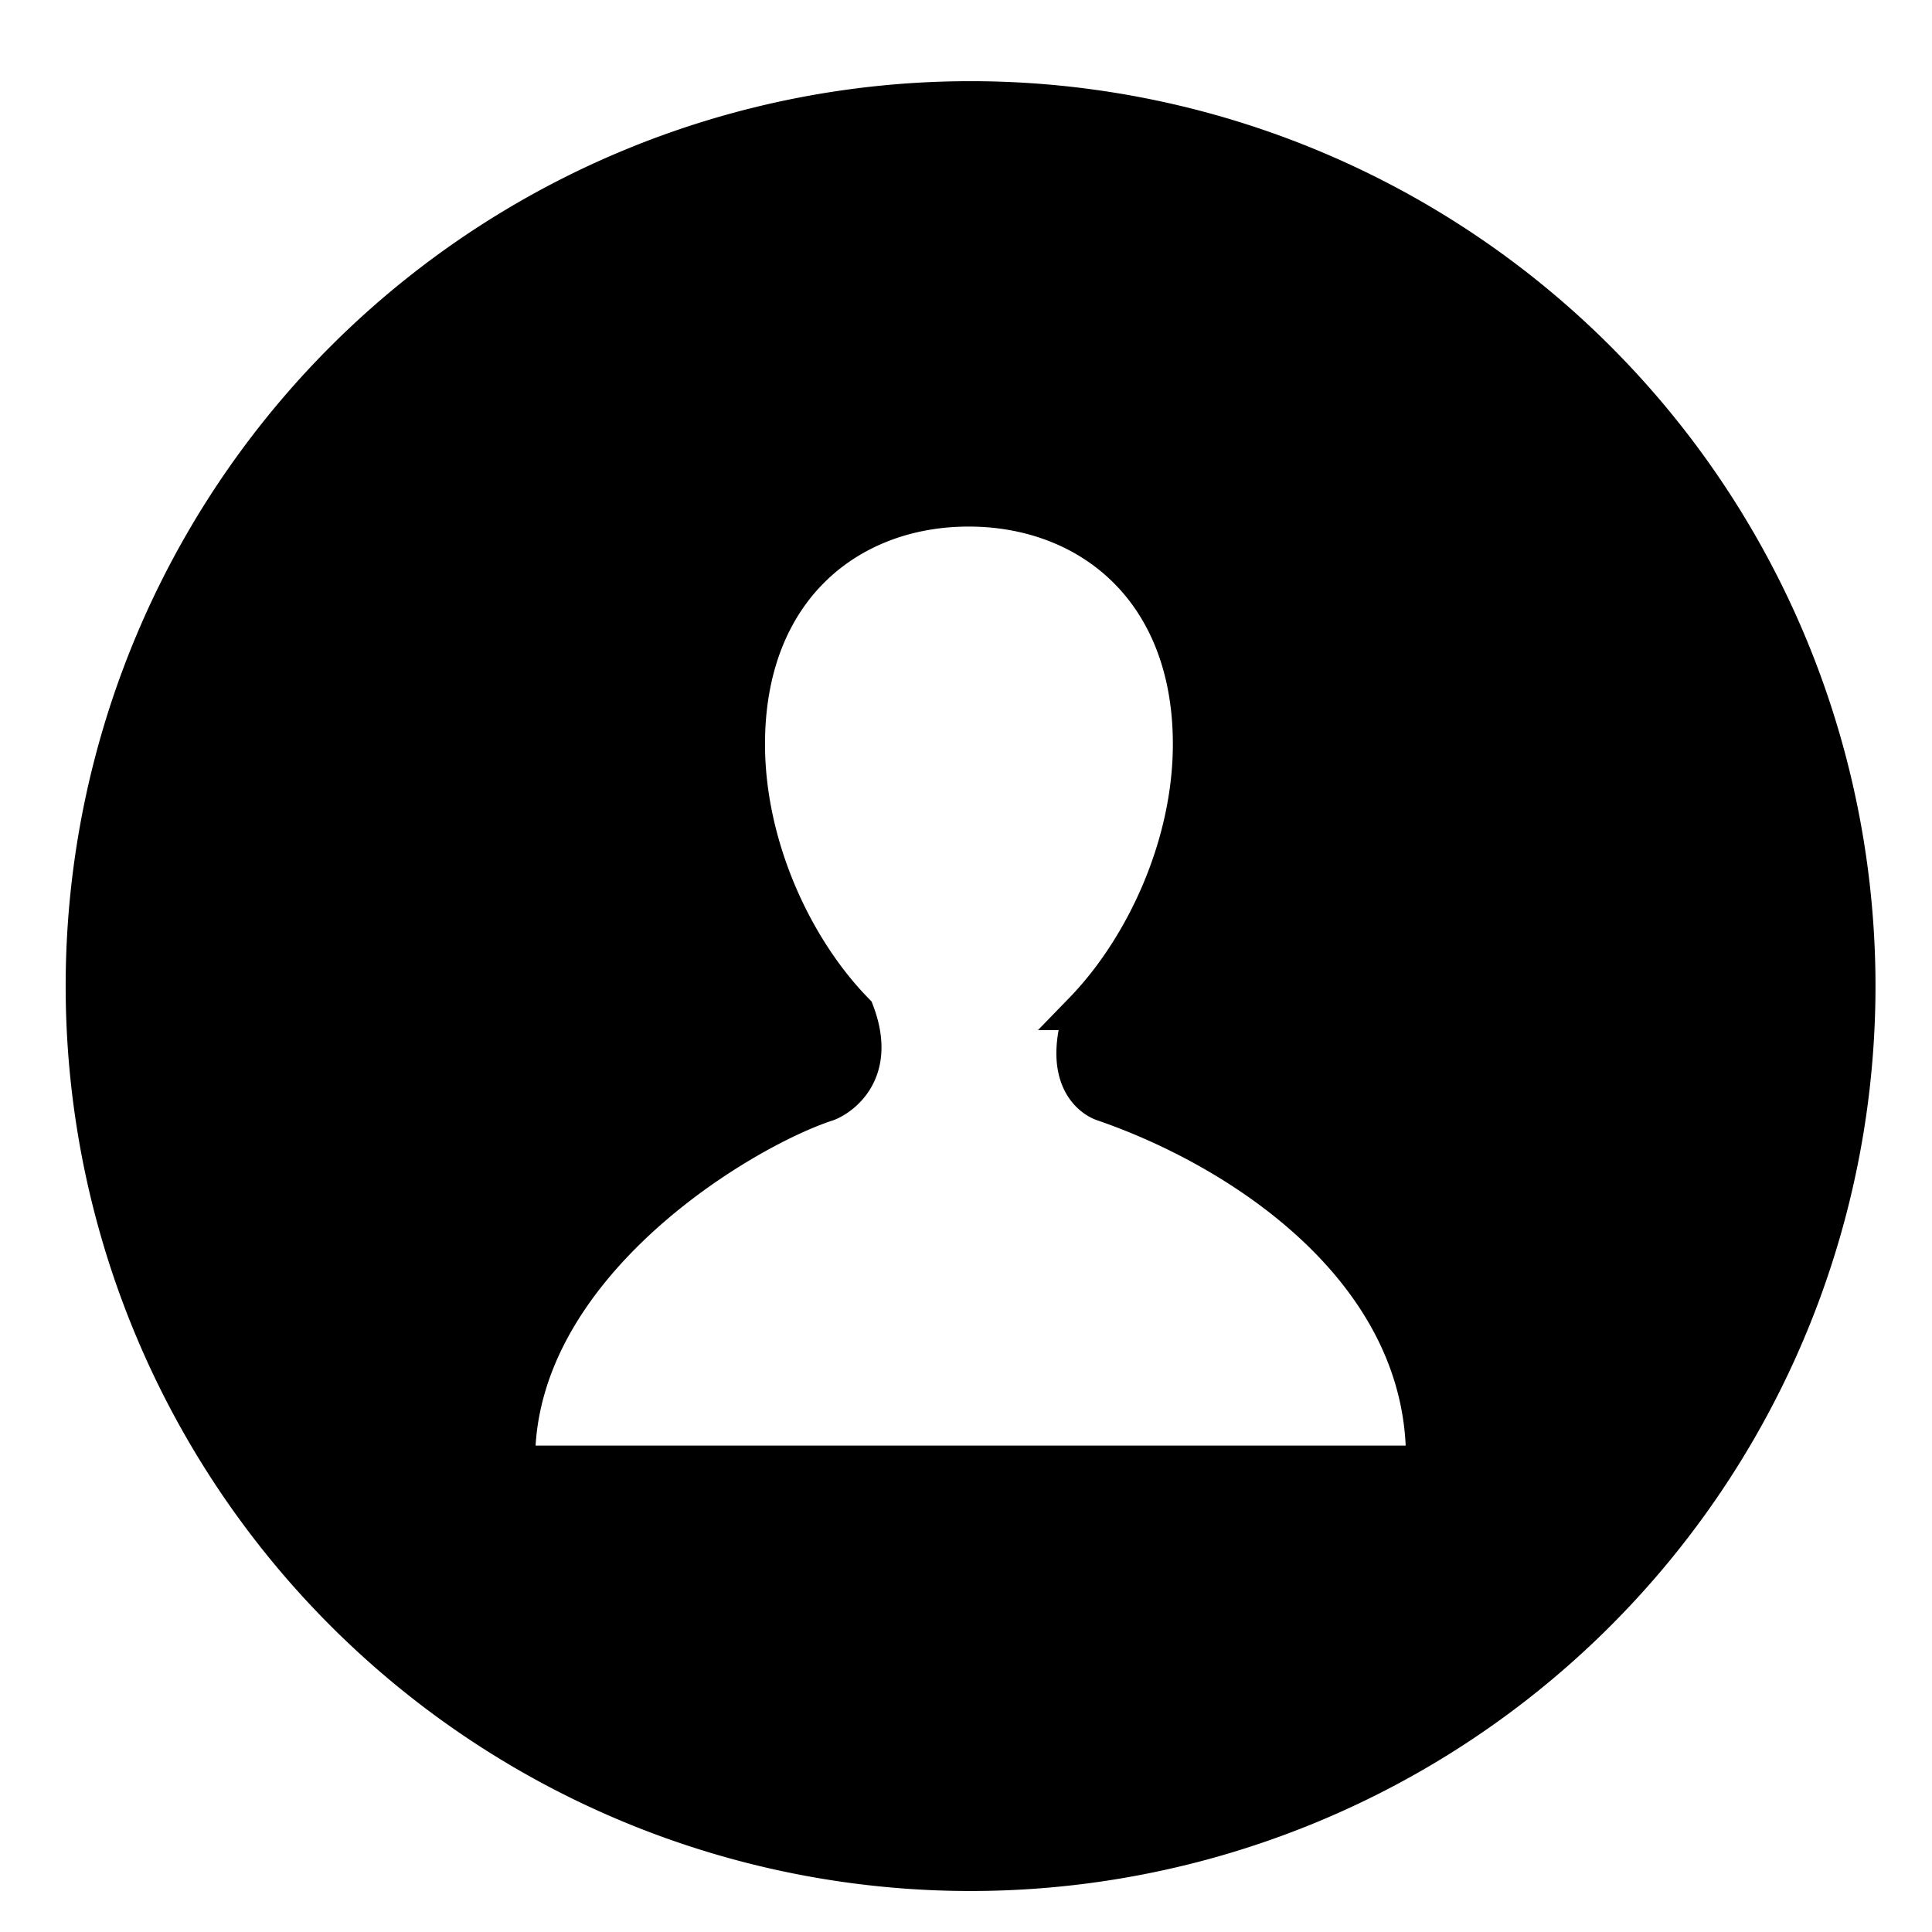 <?xml version="1.0" encoding="UTF-8" standalone="no"?>
<!-- Created with Inkscape (http://www.inkscape.org/) -->

<svg
   xmlns:dc="http://purl.org/dc/elements/1.1/"
   xmlns:cc="http://creativecommons.org/ns#"
   xmlns:rdf="http://www.w3.org/1999/02/22-rdf-syntax-ns#"
   xmlns:svg="http://www.w3.org/2000/svg"
   xmlns="http://www.w3.org/2000/svg"
   xmlns:sodipodi="http://sodipodi.sourceforge.net/DTD/sodipodi-0.dtd"
   xmlns:inkscape="http://www.inkscape.org/namespaces/inkscape"
   id="svg7384"
   style="enable-background:new"
   height="48"
   width="48"
   version="1.1"
   inkscape:version="0.48.5 r10040"
   sodipodi:docname="avatar-default.svg">
  <sodipodi:namedview
     pagecolor="#3c3c3c"
     bordercolor="#666666"
     borderopacity="1"
     objecttolerance="10"
     gridtolerance="10"
     guidetolerance="10"
     inkscape:pageopacity="0"
     inkscape:pageshadow="2"
     inkscape:window-width="1920"
     inkscape:window-height="1007"
     id="namedview10"
     showgrid="false"
     inkscape:zoom="3.6875"
     inkscape:cx="-53.367794"
     inkscape:cy="23.242634"
     inkscape:window-x="0"
     inkscape:window-y="31"
     inkscape:window-maximized="1"
     inkscape:current-layer="g4154" />
  <title
     id="title8473">Paper Symbolic Icon Theme</title>
  <defs
     id="defs7386">
    <filter
       id="filter7554"
       style="color-interpolation-filters:sRGB">
      <feBlend
         id="feBlend7556"
         in2="BackgroundImage"
         mode="darken" />
    </filter>
    <filter
       style="color-interpolation-filters:sRGB"
       id="filter7554-1">
      <feBlend
         mode="darken"
         in2="BackgroundImage"
         id="feBlend7556-4" />
    </filter>
  </defs>
  <g
     style="fill:#ffffff;fill-opacity:1;enable-background:new"
     id="g4154"
     transform="matrix(3.143,0,0,3.143,-1.143,-1.143)">
    <g
       inkscape:label="Capa 1"
       id="layer1"
       transform="matrix(0.875,0,0,0.875,-287.75,-468.317)"
       style="fill:#000000;fill-opacity:1;stroke:#000000;stroke-opacity:1">
      <g
         inkscape:label="Capa 1"
         id="layer1-7"
         transform="matrix(1.226,0,0,1.226,-51.236,-123.831)"
         style="fill:#000000;fill-opacity:1;stroke:#000000;stroke-opacity:1">
        <g
           id="g4429-6"
           transform="translate(155.524,20.303)"
           style="fill:#000000;fill-opacity:1;stroke:#000000;stroke-opacity:1">
          <g
             id="g4453-6"
             transform="matrix(0.895,0,0,0.895,18.387,56.063)"
             style="fill:#000000;fill-opacity:1;stroke:#000000;stroke-opacity:1">
            <g
               transform="matrix(0.311,0,0,0.311,156.115,519.497)"
               id="g3-7-0"
               style="fill:#000000;fill-opacity:1;stroke:#000000;stroke-opacity:1">
              <g
                 id="g5-4-6"
                 style="fill:#000000;fill-opacity:1;stroke:#000000;stroke-opacity:1">
                <path
                   d="m 17.466,16.914 c -0.159,-0.052 -1.164,-0.505 -0.536,-2.414 l -0.009,0 c 1.637,-1.686 2.888,-4.399 2.888,-7.07 0,-4.107 -2.731,-6.26 -5.905,-6.26 -3.176,0 -5.892,2.152 -5.892,6.26 0,2.682 1.244,5.406 2.891,7.088 0.642,1.684 -0.506,2.309 -0.746,2.396 -2.238,0.724 -8.325,4.332 -8.229,9.586 l 24.051,0 C 26.086,21.48 21.271,18.221 17.466,16.914 Z M 37.41,13.835 A 23.456,23.456 0 0 1 13.954,37.291 23.456,23.456 0 0 1 -9.502,13.835 23.456,23.456 0 0 1 13.954,-9.621 23.456,23.456 0 0 1 37.41,13.835 Z"
                   style="fill:#000000;fill-opacity:1;stroke:#000000;stroke-opacity:1"
                   id="path7-1-2"
                   inkscape:connector-curvature="0" />
              </g>
            </g>
          </g>
        </g>
      </g>
    </g>
  </g>
</svg>
